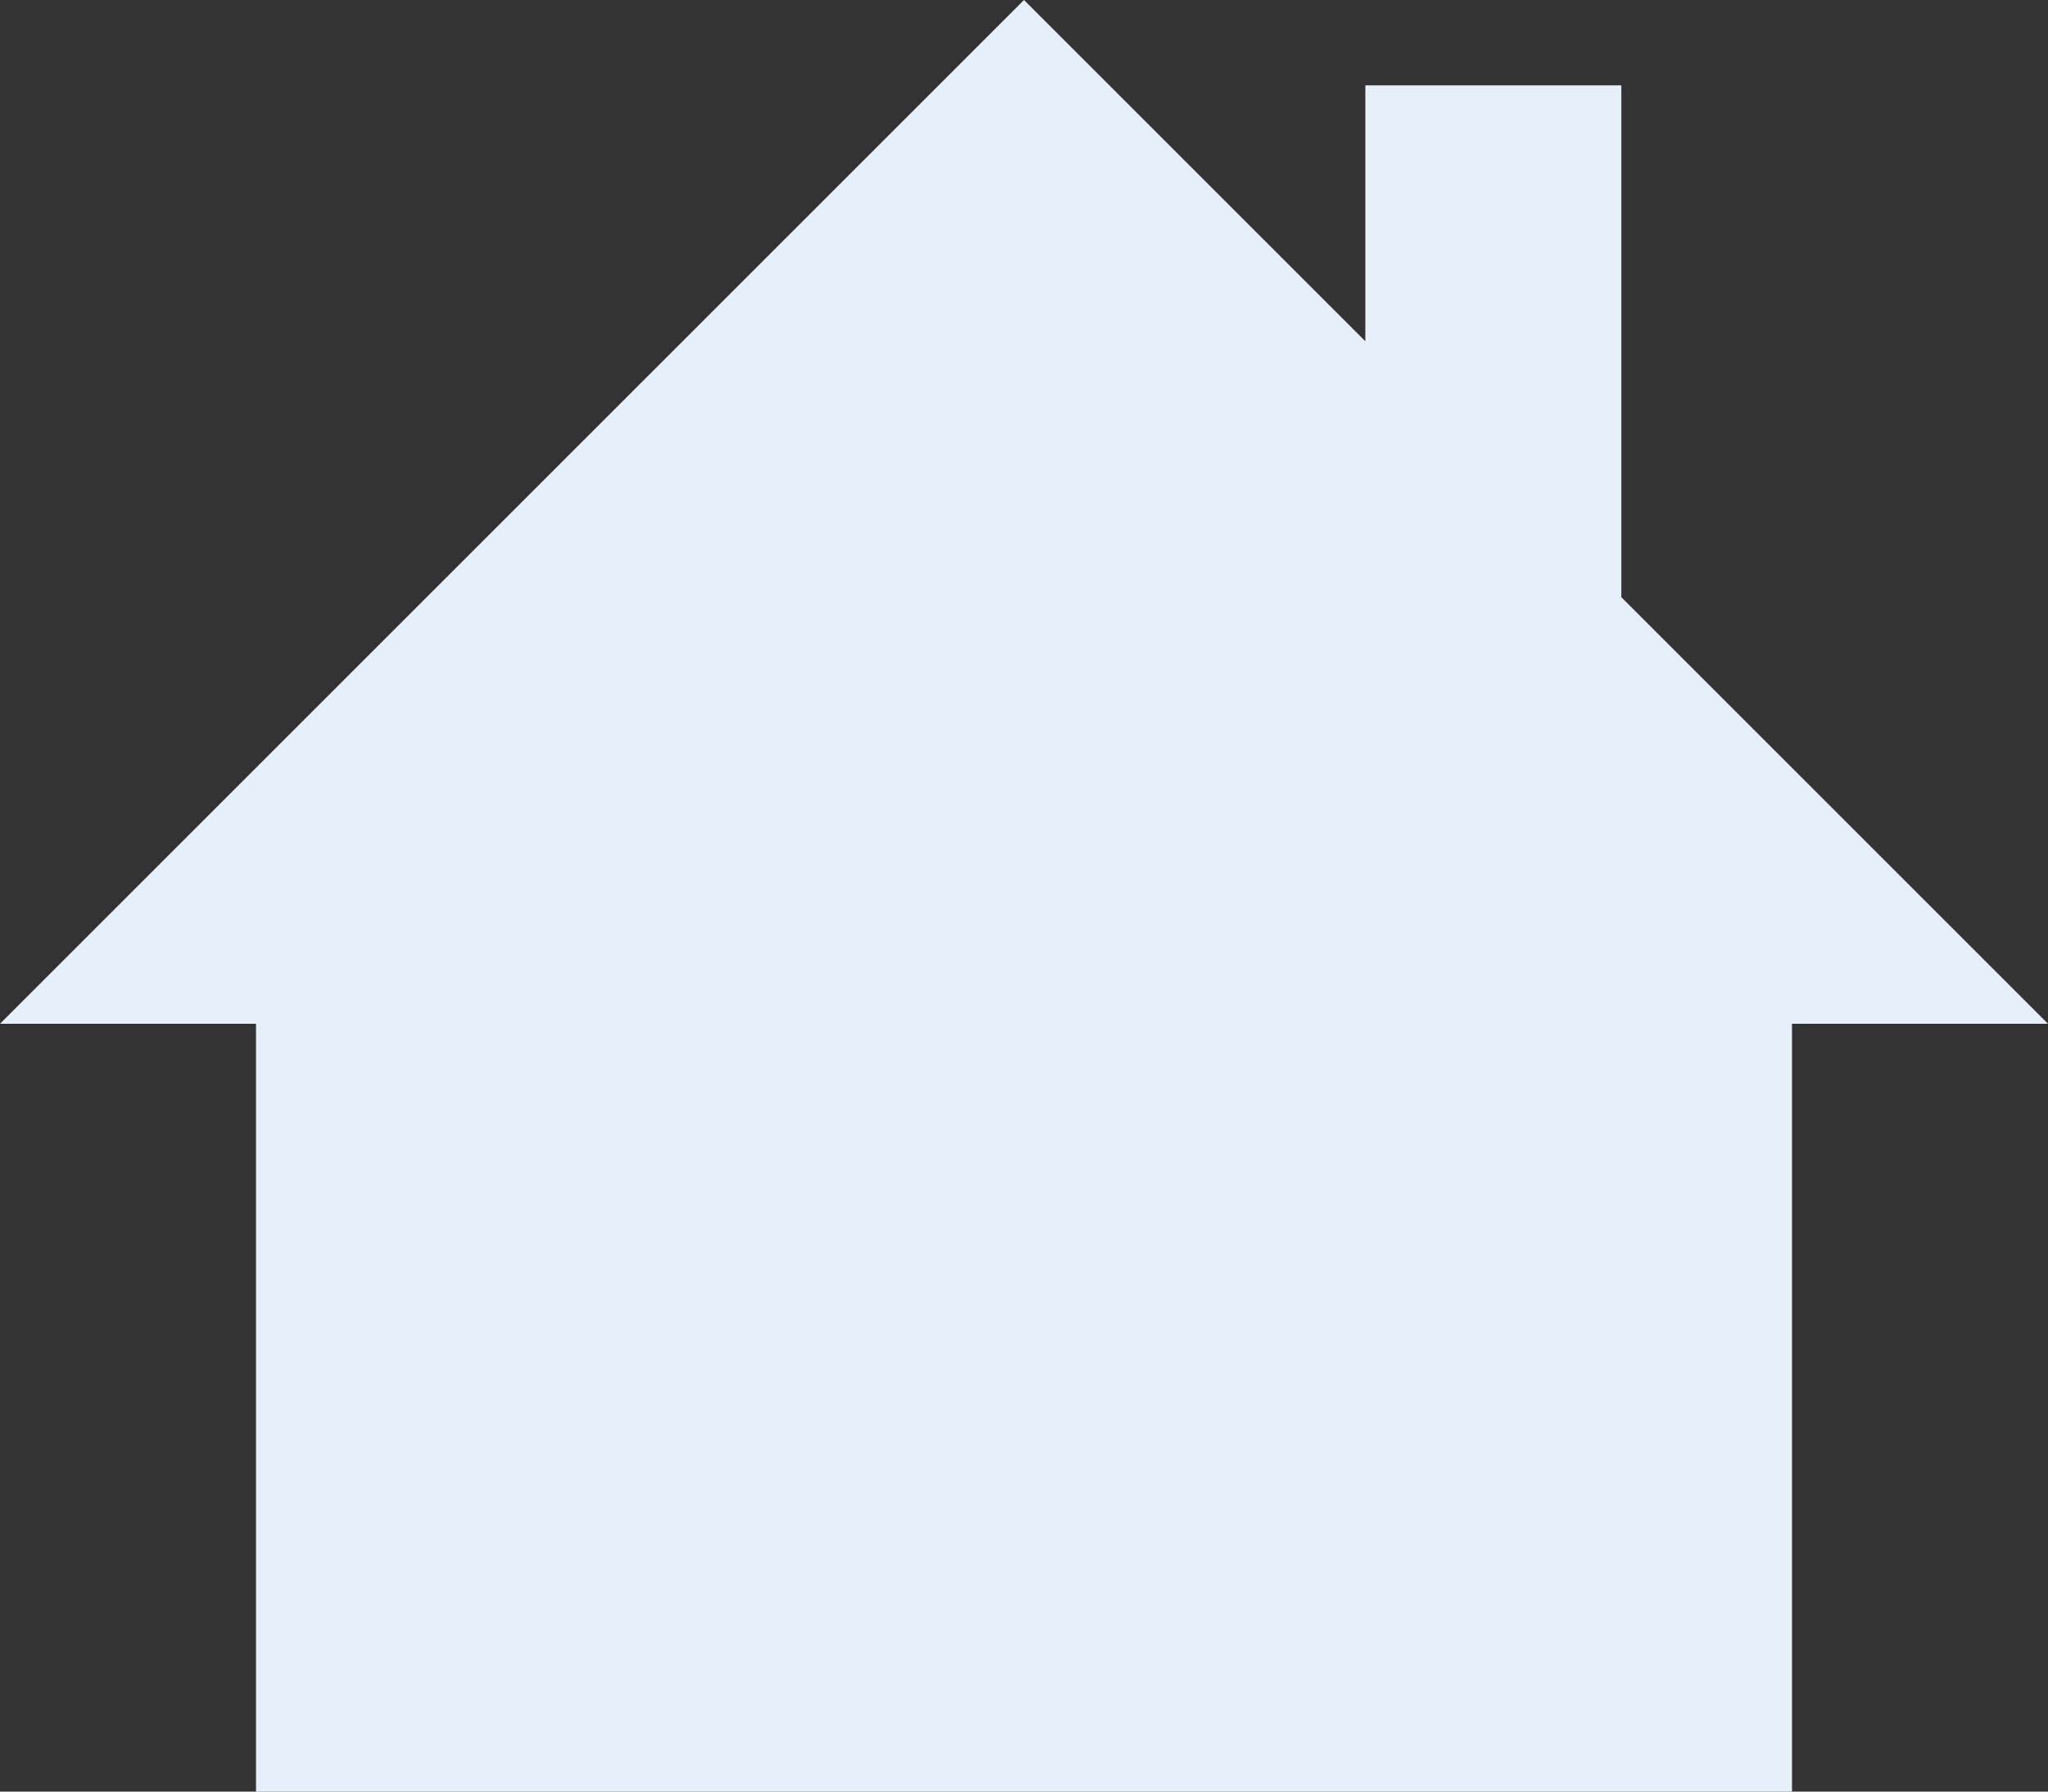 <?xml version="1.0" encoding="UTF-8" standalone="no"?>
<svg
   xmlns:dc="http://purl.org/dc/elements/1.1/"
   xmlns:cc="http://creativecommons.org/ns#"
   xmlns:rdf="http://www.w3.org/1999/02/22-rdf-syntax-ns#"
   xmlns:svg="http://www.w3.org/2000/svg"
   xmlns="http://www.w3.org/2000/svg"
   xmlns:sodipodi="http://sodipodi.sourceforge.net/DTD/sodipodi-0.dtd"
   xmlns:inkscape="http://www.inkscape.org/namespaces/inkscape"
   width="24"
   viewBox="0 0 24 21"
   height="21"
   id="svg2999"
   version="1.1"
   inkscape:version="0.48.5 r10040"
   sodipodi:docname="home.svg">
  <rect x="0" y="0" width="24" height="21" fill="#333333" stroke="none"/>
  <defs
     id="defs3015" />
  <sodipodi:namedview
     pagecolor="#2d2d2d"
     bordercolor="#666666"
     borderopacity="1"
     objecttolerance="10"
     gridtolerance="10"
     guidetolerance="10"
     inkscape:pageopacity="1"
     inkscape:pageshadow="2"
     inkscape:window-width="1280"
     inkscape:window-height="969"
     id="namedview3013"
     showgrid="true"
     inkscape:zoom="32"
     inkscape:cx="13.10624"
     inkscape:cy="14.412114"
     inkscape:window-x="0"
     inkscape:window-y="0"
     inkscape:window-maximized="1"
     inkscape:current-layer="svg2999">
    <inkscape:grid
       type="xygrid"
       id="grid2984"
       empspacing="5"
       visible="true"
       enabled="true"
       snapvisiblegridlinesonly="true" />
  </sodipodi:namedview>
  <path
     style="line-height:normal;color:#000000;fill:#e7effa;fill-opacity:1"
     d="m 12,0 -12,12 3,0 0,9 18,0 0,-9 3,0 -5,-5 0,-6 -3,0 0,3 z"
     id="path3011"
     inkscape:connector-curvature="0"
     sodipodi:nodetypes="cccccccccccc" />
</svg>
